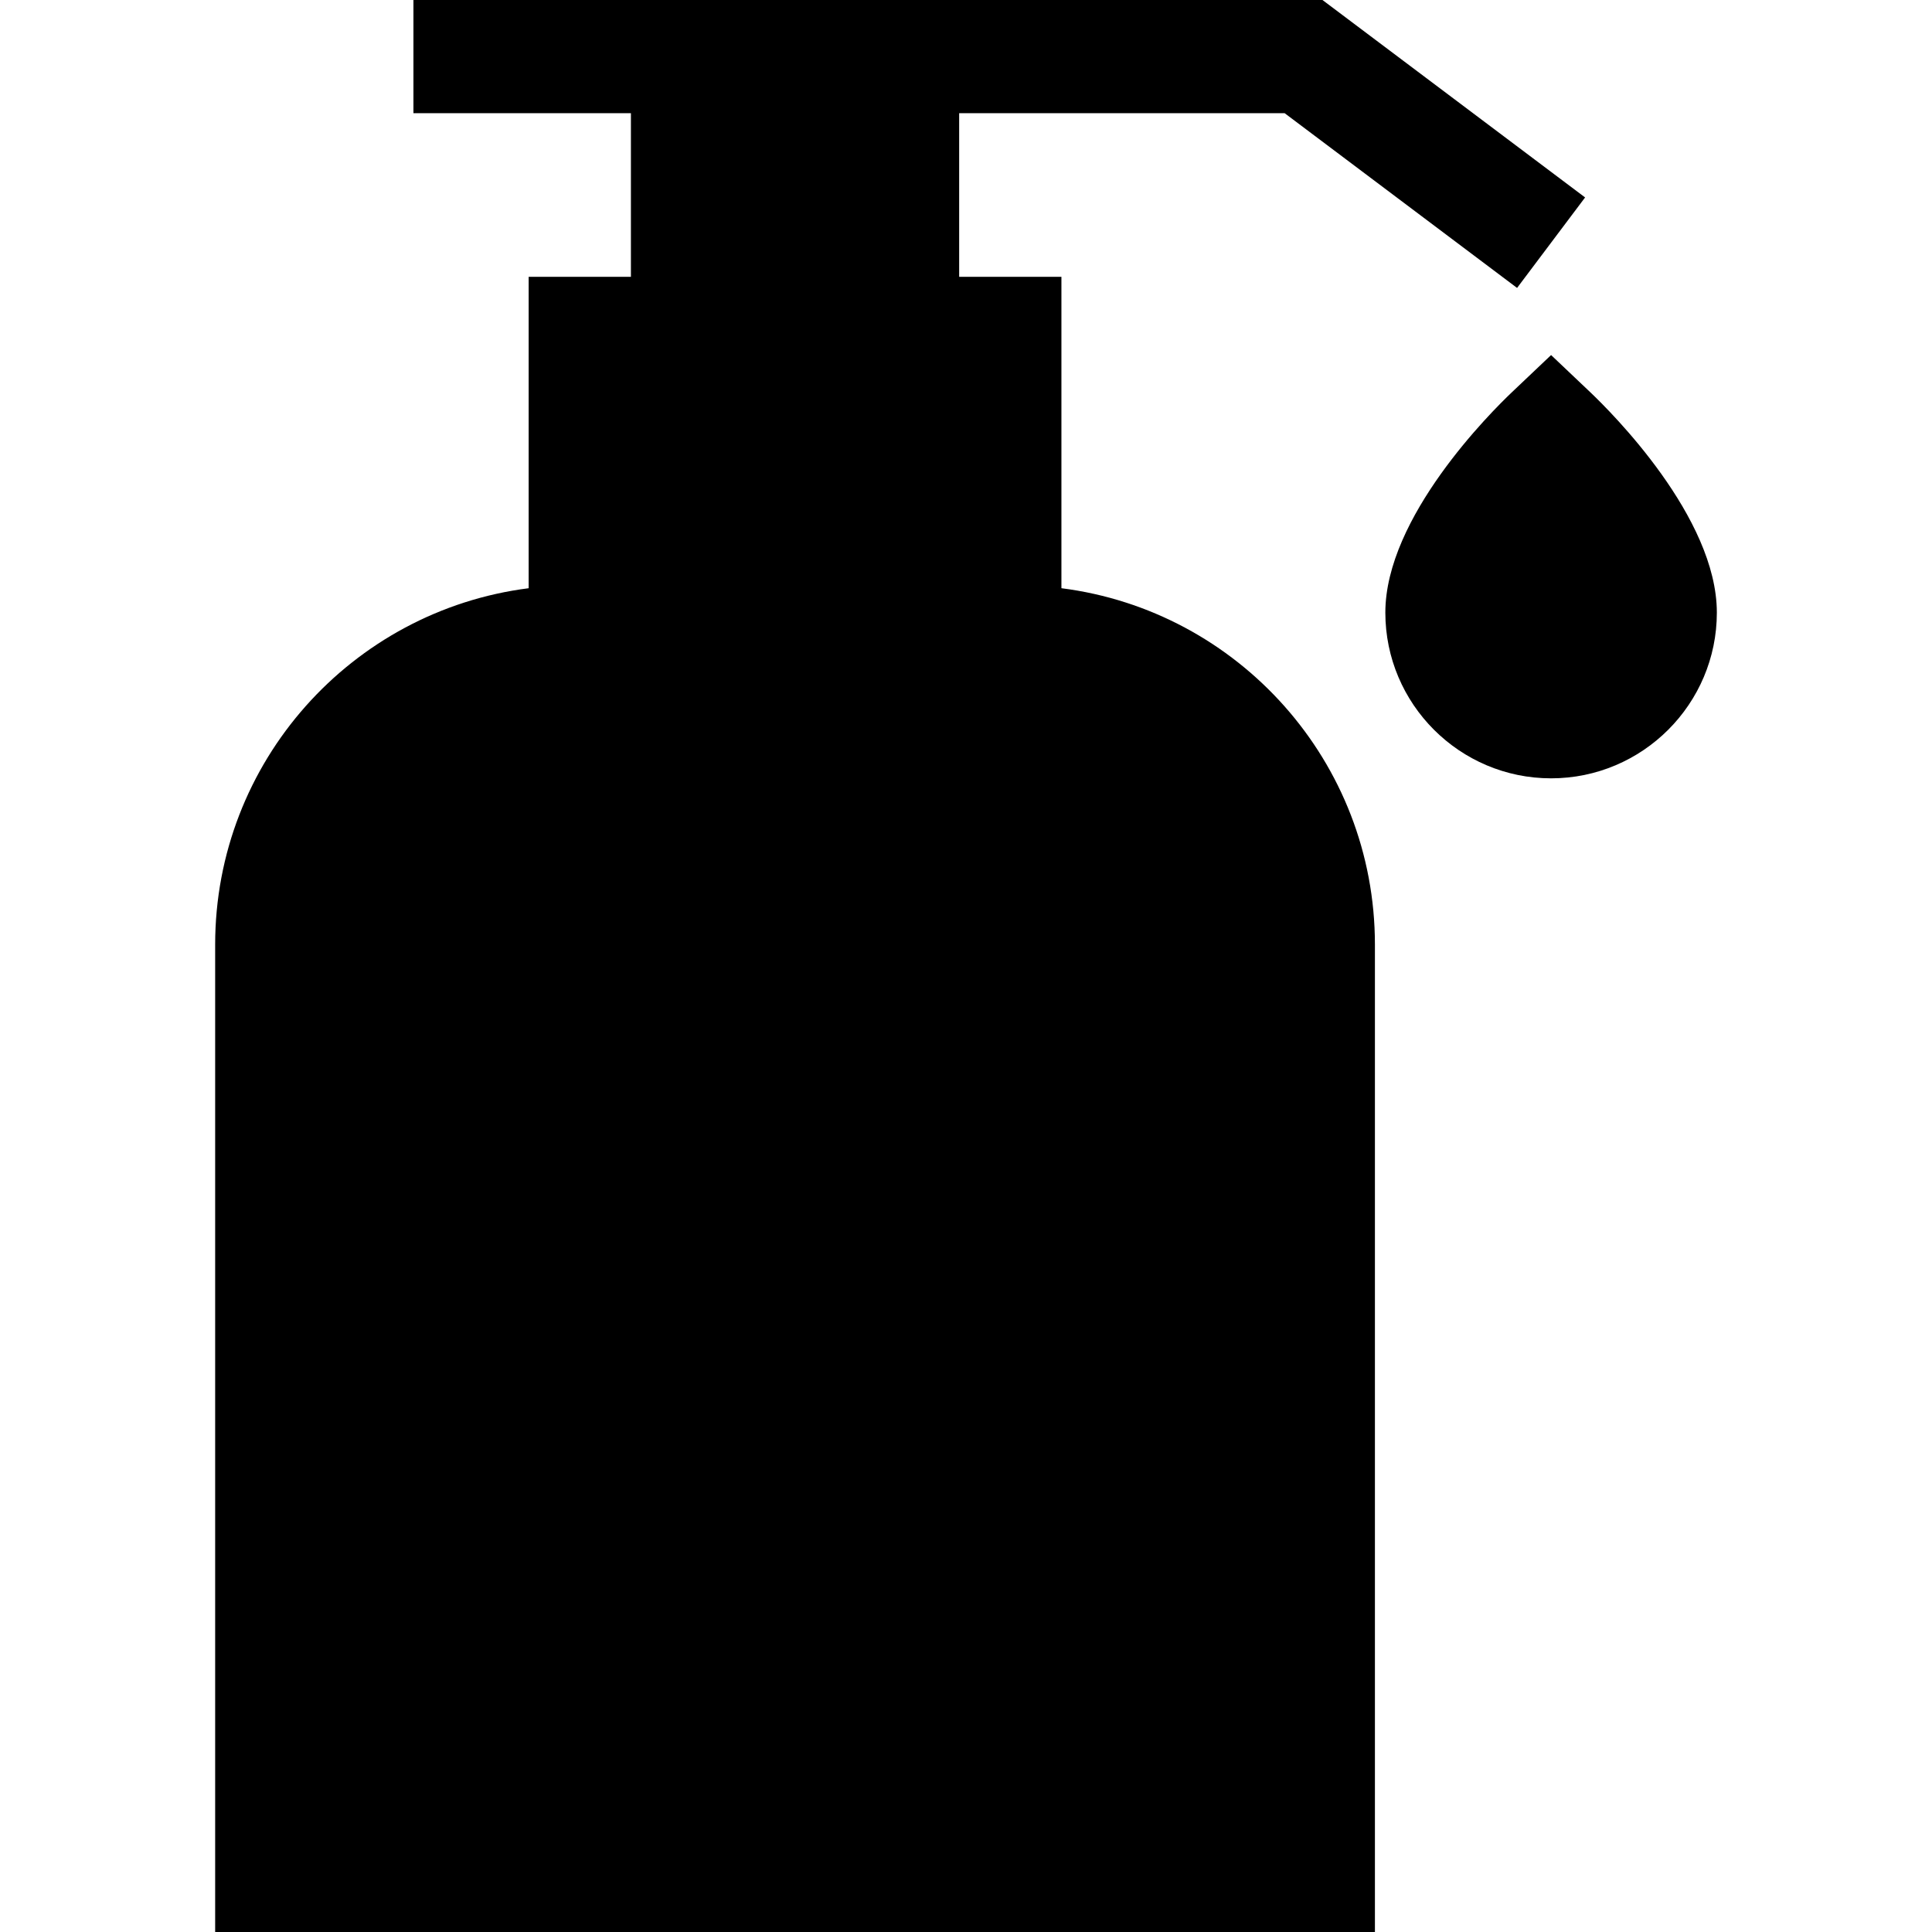 <?xml version="1.0" encoding="iso-8859-1"?>
<!-- Generator: Adobe Illustrator 19.0.0, SVG Export Plug-In . SVG Version: 6.00 Build 0)  -->
<svg xmlns="http://www.w3.org/2000/svg" xmlns:xlink="http://www.w3.org/1999/xlink" version="1.1" id="Layer_1" x="0px" y="0px" viewBox="0 0 512 512" style="enable-background:new 0 0 512 512;" xml:space="preserve">
<g>
	<g>
		<path d="M340.449,30l61.592,46.304l18.027-23.979L350.468,0H109.563v30h57.636v43.357H140.1v82.527    c-46.856,5.958-83.081,45.971-83.081,94.446V512h307.349V250.329c0-48.474-36.225-88.488-83.081-94.446V73.357h-27.099V30H340.449    z"/>
	</g>
</g>
<g>
	<g>
		<path d="M421.379,103.887l-10.324-9.794l-10.324,9.794c-5.611,5.323-33.602,33.16-33.602,58.452    c0,24.221,19.705,43.926,43.926,43.926s43.926-19.705,43.926-43.926C454.981,137.046,426.99,109.21,421.379,103.887z"/>
	</g>
</g>
<g>
</g>
<g>
</g>
<g>
</g>
<g>
</g>
<g>
</g>
<g>
</g>
<g>
</g>
<g>
</g>
<g>
</g>
<g>
</g>
<g>
</g>
<g>
</g>
<g>
</g>
<g>
</g>
<g>
</g>
</svg>
